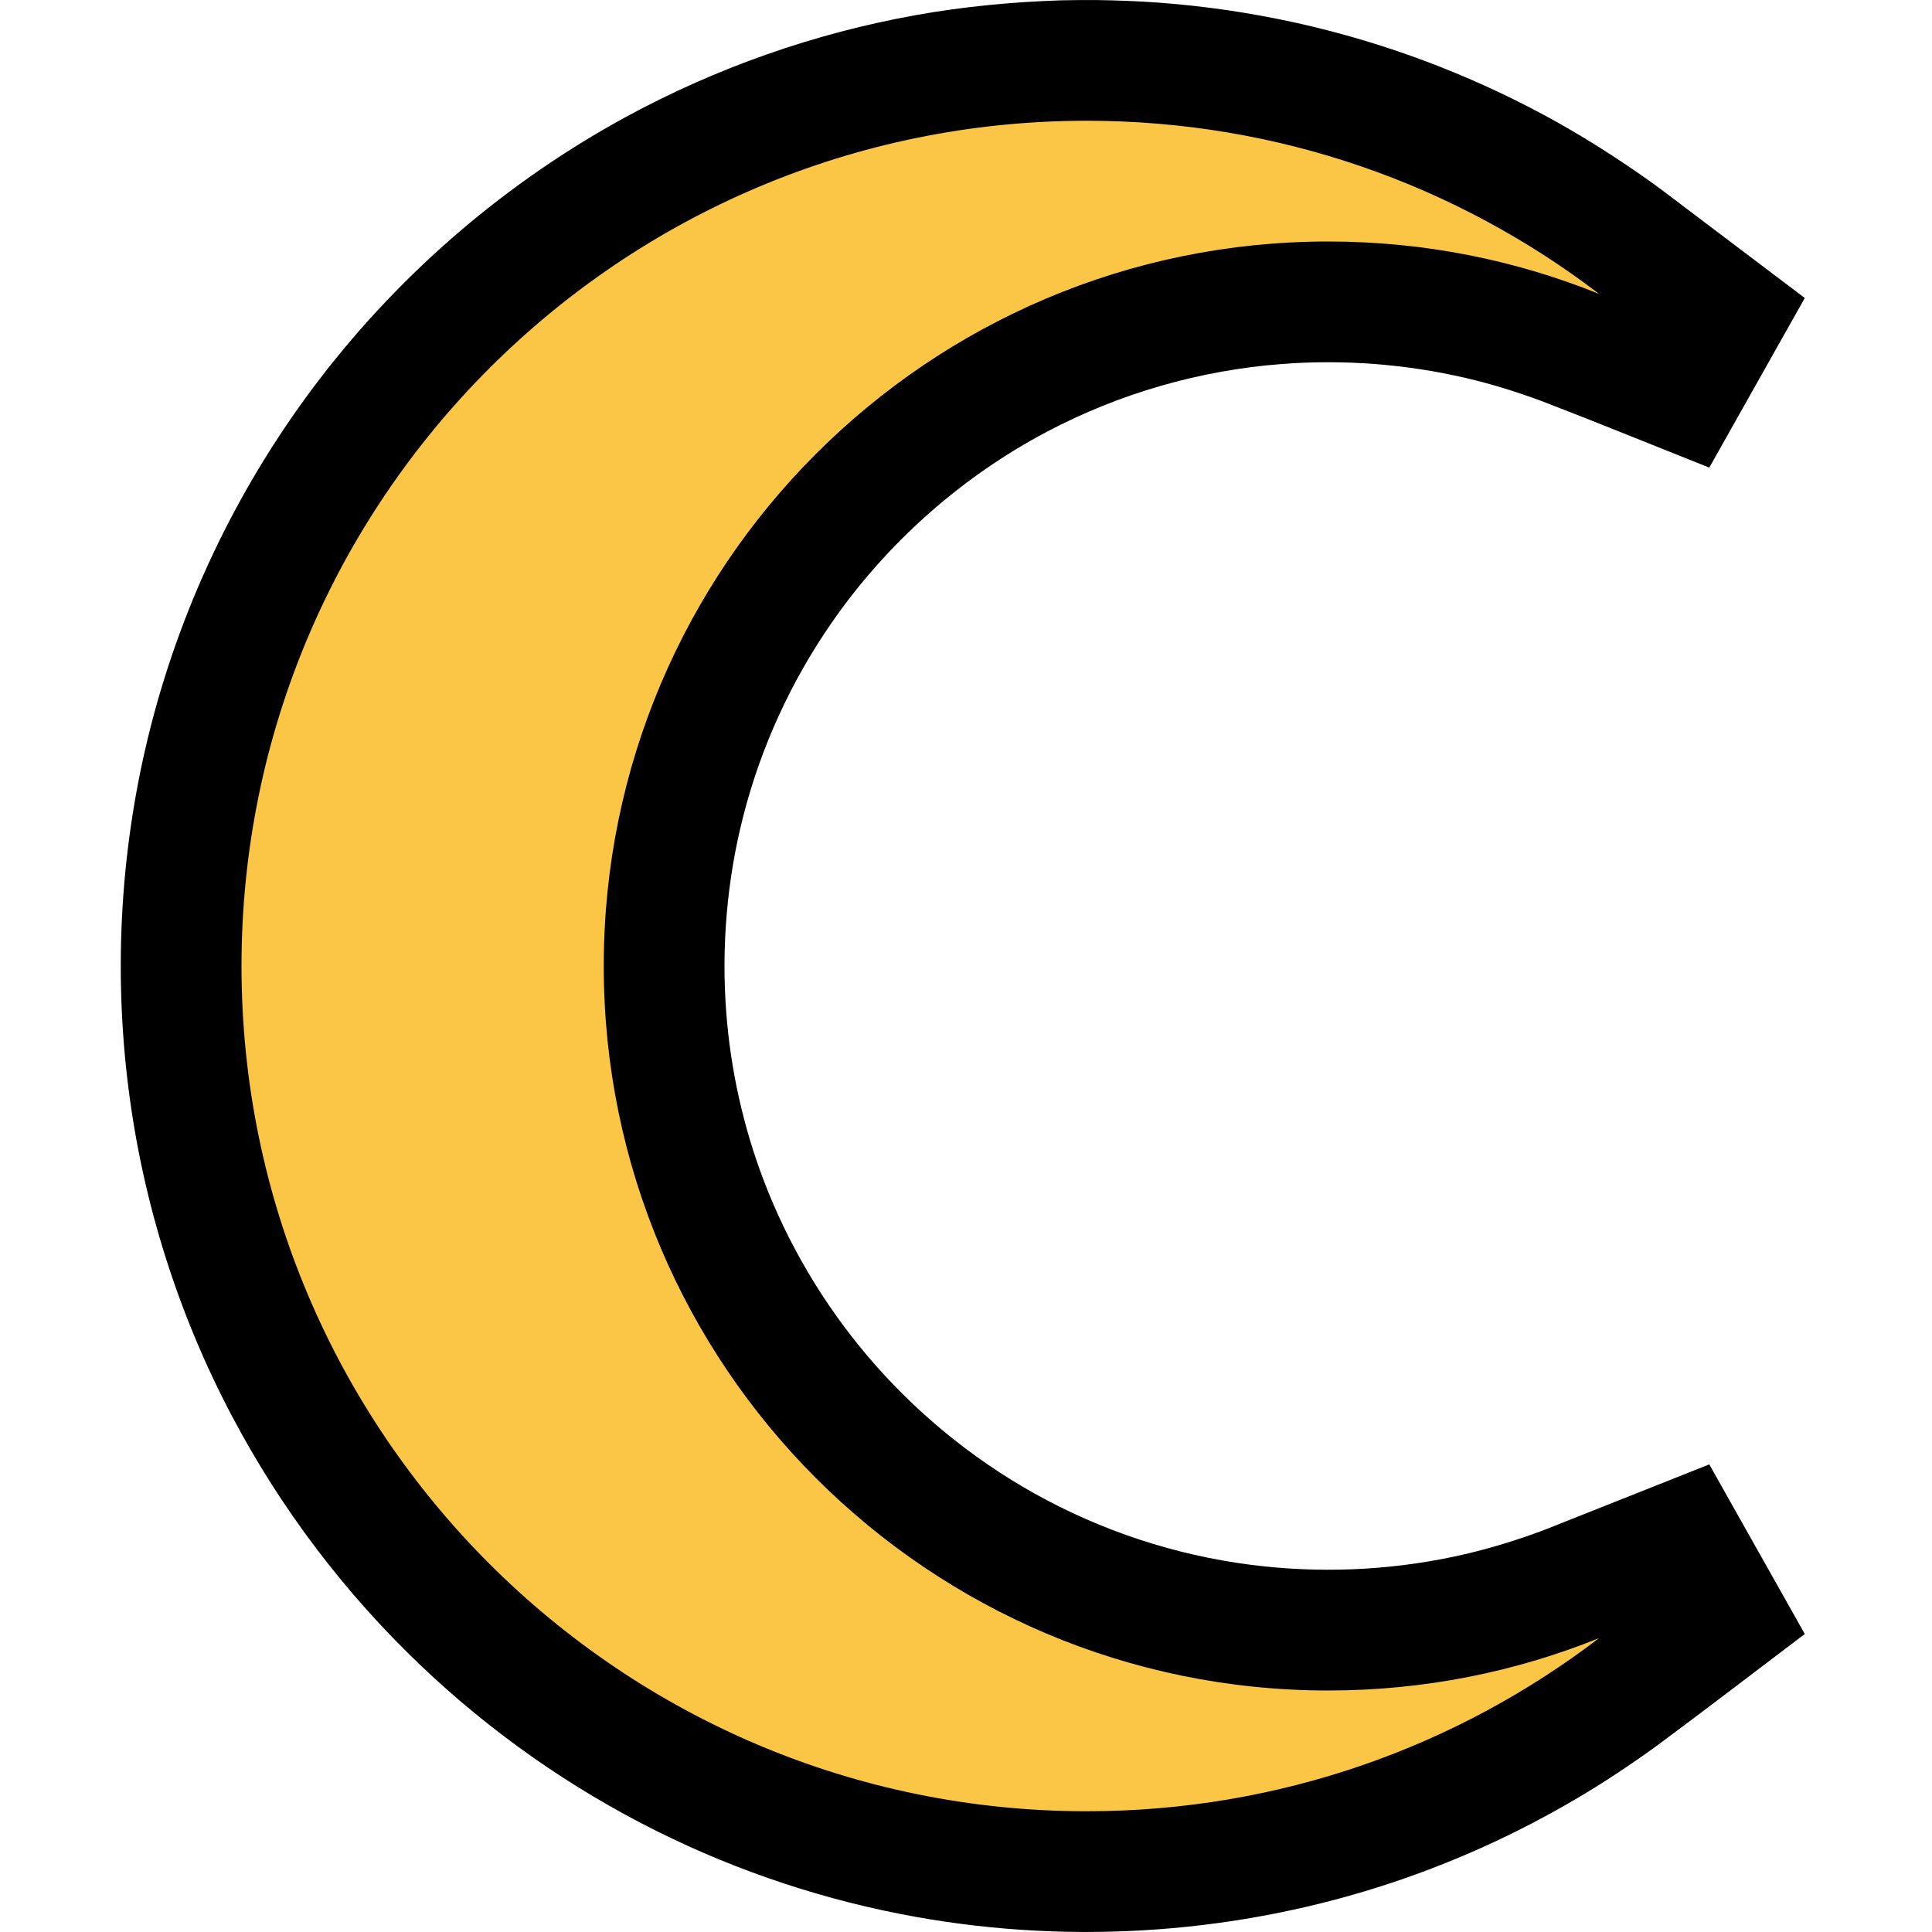 <?xml version="1.0" encoding="UTF-8" standalone="no"?><!DOCTYPE svg PUBLIC "-//W3C//DTD SVG 1.1//EN" "http://www.w3.org/Graphics/SVG/1.1/DTD/svg11.dtd"><svg width="100%" height="100%" viewBox="0 0 32 32" version="1.1" xmlns="http://www.w3.org/2000/svg" xmlns:xlink="http://www.w3.org/1999/xlink" xml:space="preserve" style="fill-rule:evenodd;clip-rule:evenodd;stroke-linejoin:round;stroke-miterlimit:1.414;">
<rect id="cresent" x="0" y="0" width="32" height="32" style="fill:none;"/><g id="outline"><path d="M18.17,0.001c0.339,0.005 0.676,0.018 1.014,0.042c0.773,0.057 1.542,0.17 2.298,0.338c1.422,0.316 2.799,0.829 4.082,1.519c0.608,0.327 1.192,0.696 1.755,1.096l0.129,0.093l0.127,0.095l2.318,1.752l-1.582,2.809c-0.93,-0.369 -1.856,-0.749 -2.79,-1.107c-0.405,-0.15 -0.817,-0.278 -1.238,-0.376c-0.998,-0.233 -2.032,-0.311 -3.054,-0.233c-1.355,0.104 -2.684,0.486 -3.885,1.12c-1.421,0.75 -2.653,1.844 -3.568,3.164c-0.67,0.966 -1.168,2.05 -1.461,3.188c-0.274,1.065 -0.369,2.174 -0.286,3.27c0.073,0.95 0.281,1.889 0.62,2.779c0.402,1.055 0.984,2.039 1.712,2.9c0.777,0.919 1.72,1.698 2.77,2.285c1.109,0.62 2.334,1.024 3.594,1.184c1.105,0.141 2.235,0.098 3.326,-0.13c0.462,-0.096 0.915,-0.228 1.36,-0.387l0.11,-0.04l0.109,-0.042l2.681,-1.065l1.582,2.809c-0.815,0.616 -1.625,1.239 -2.445,1.847c-0.43,0.311 -0.871,0.606 -1.328,0.875c-0.969,0.572 -1.998,1.042 -3.065,1.397c-2.528,0.842 -5.262,1.036 -7.884,0.567c-1.485,-0.266 -2.931,-0.744 -4.281,-1.415c-1.438,-0.715 -2.765,-1.647 -3.927,-2.755c-1.254,-1.195 -2.312,-2.593 -3.121,-4.125c-0.89,-1.686 -1.473,-3.529 -1.713,-5.42c-0.256,-2.01 -0.13,-4.068 0.375,-6.031c0.534,-2.073 1.491,-4.031 2.793,-5.729c1.366,-1.781 3.105,-3.27 5.077,-4.342c1.496,-0.812 3.121,-1.383 4.797,-1.683c0.799,-0.143 1.606,-0.219 2.417,-0.245c0.194,-0.004 0.388,-0.005 0.582,-0.004Z" style="fill-rule:nonzero;"/></g><g id="emoji"><path d="M26.488,27.131c-2.356,1.8 -5.298,2.869 -8.488,2.869c-7.727,0 -14,-6.273 -14,-14c0,-7.727 6.273,-14 14,-14c3.19,0 6.132,1.069 8.488,2.869c-1.387,-0.561 -2.902,-0.869 -4.488,-0.869c-6.623,0 -12,5.377 -12,12c0,6.623 5.377,12 12,12c1.586,0 3.101,-0.308 4.488,-0.869Z" style="fill:#fbc546;"/></g></svg>